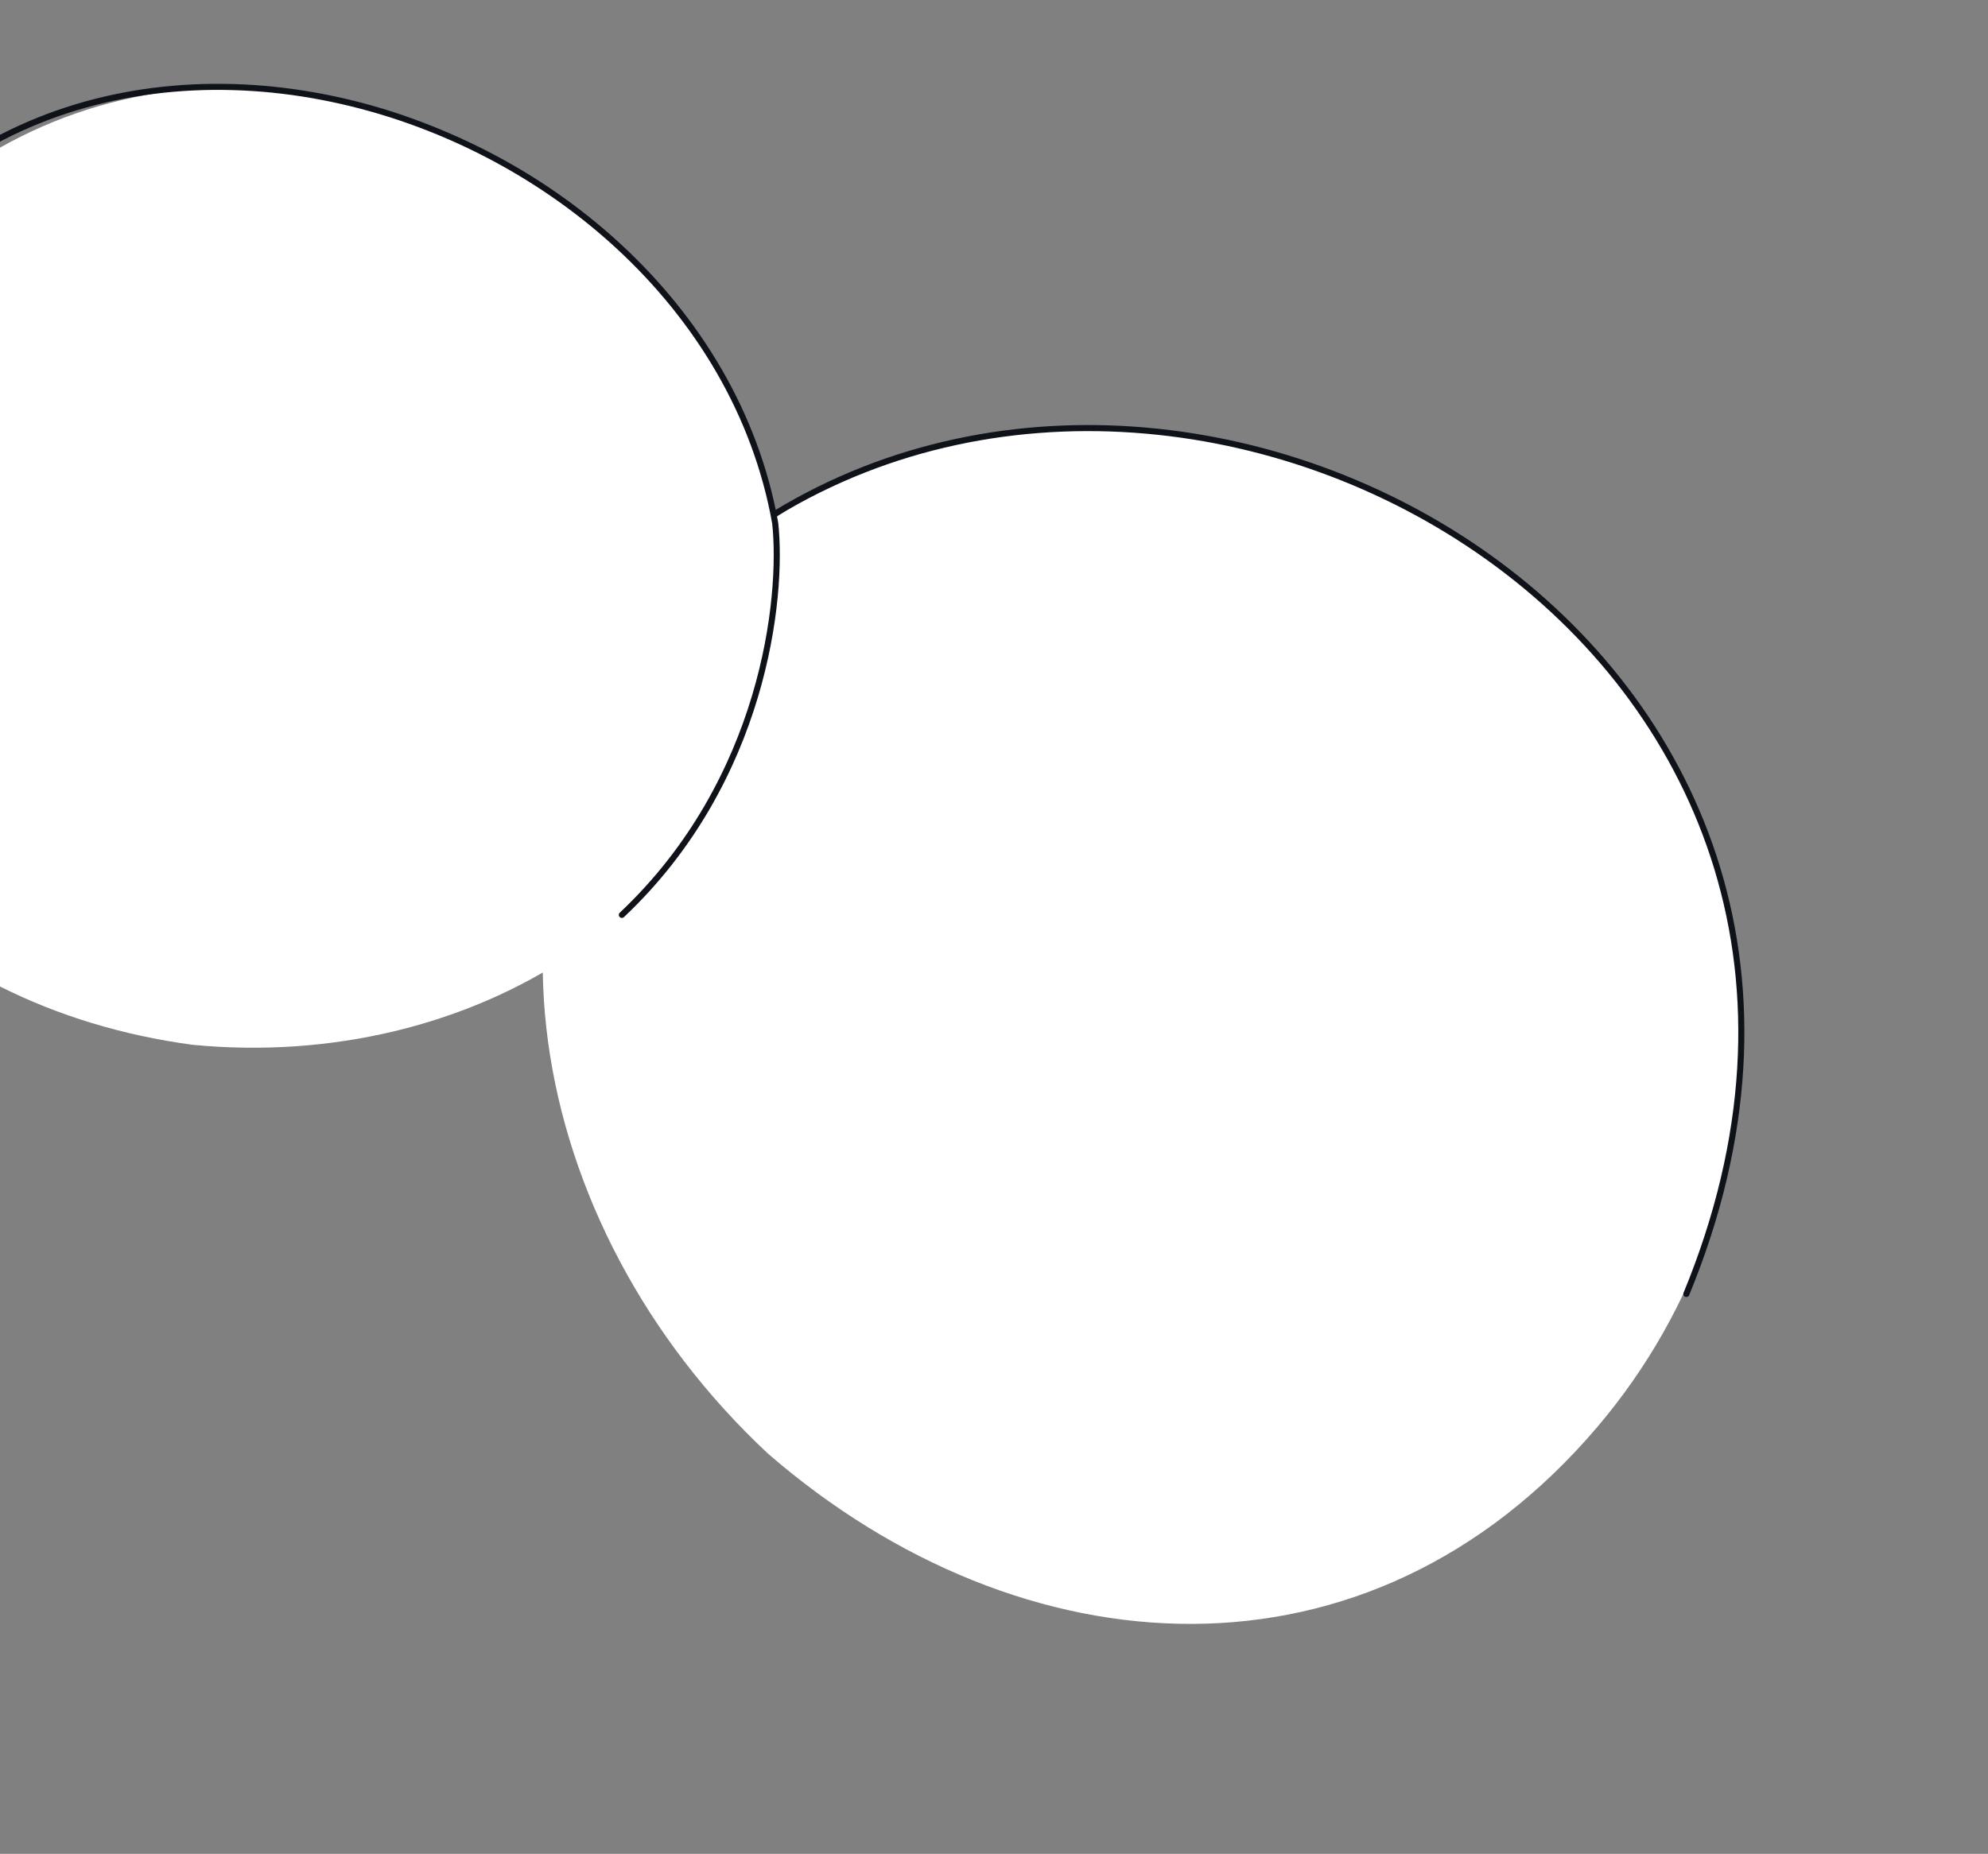 <svg width="327" height="305" viewBox="0 0 327 305" fill="none" xmlns="http://www.w3.org/2000/svg">
<rect x="0" y="0" width="327" height="305" fill="#808080" stroke="none"/>
<path d="M109.906 102.31C141.42 58.444 214.81 62.904 254.191 99.384C296.007 135.625 295.609 196.028 262.814 234.681C225.116 279.113 168.129 275.386 126.34 239.169C85.879 201.414 75.756 141.713 109.906 102.31Z" fill="white"/>
<path d="M126.092 106.795C136.116 62.978 92.927 19.635 48.48 15.145C2.842 9.003 -34.633 42.508 -40.698 84.254C-47.67 132.241 -13.969 165.751 31.639 171.889C77.476 176.351 120.305 149.799 126.092 106.795Z" fill="white"/>
<path d="M277.382 212.891C319.997 109.475 202.263 39.051 127.534 84.501" stroke="#0F1319" stroke-linecap="round"/>
<path d="M-35.707 62.718C0.465 -20.576 114.729 14.404 127.51 86.061C128.842 98.369 125.663 128.492 102.288 150.521" stroke="#0F1319" stroke-linecap="round"/>
</svg>
